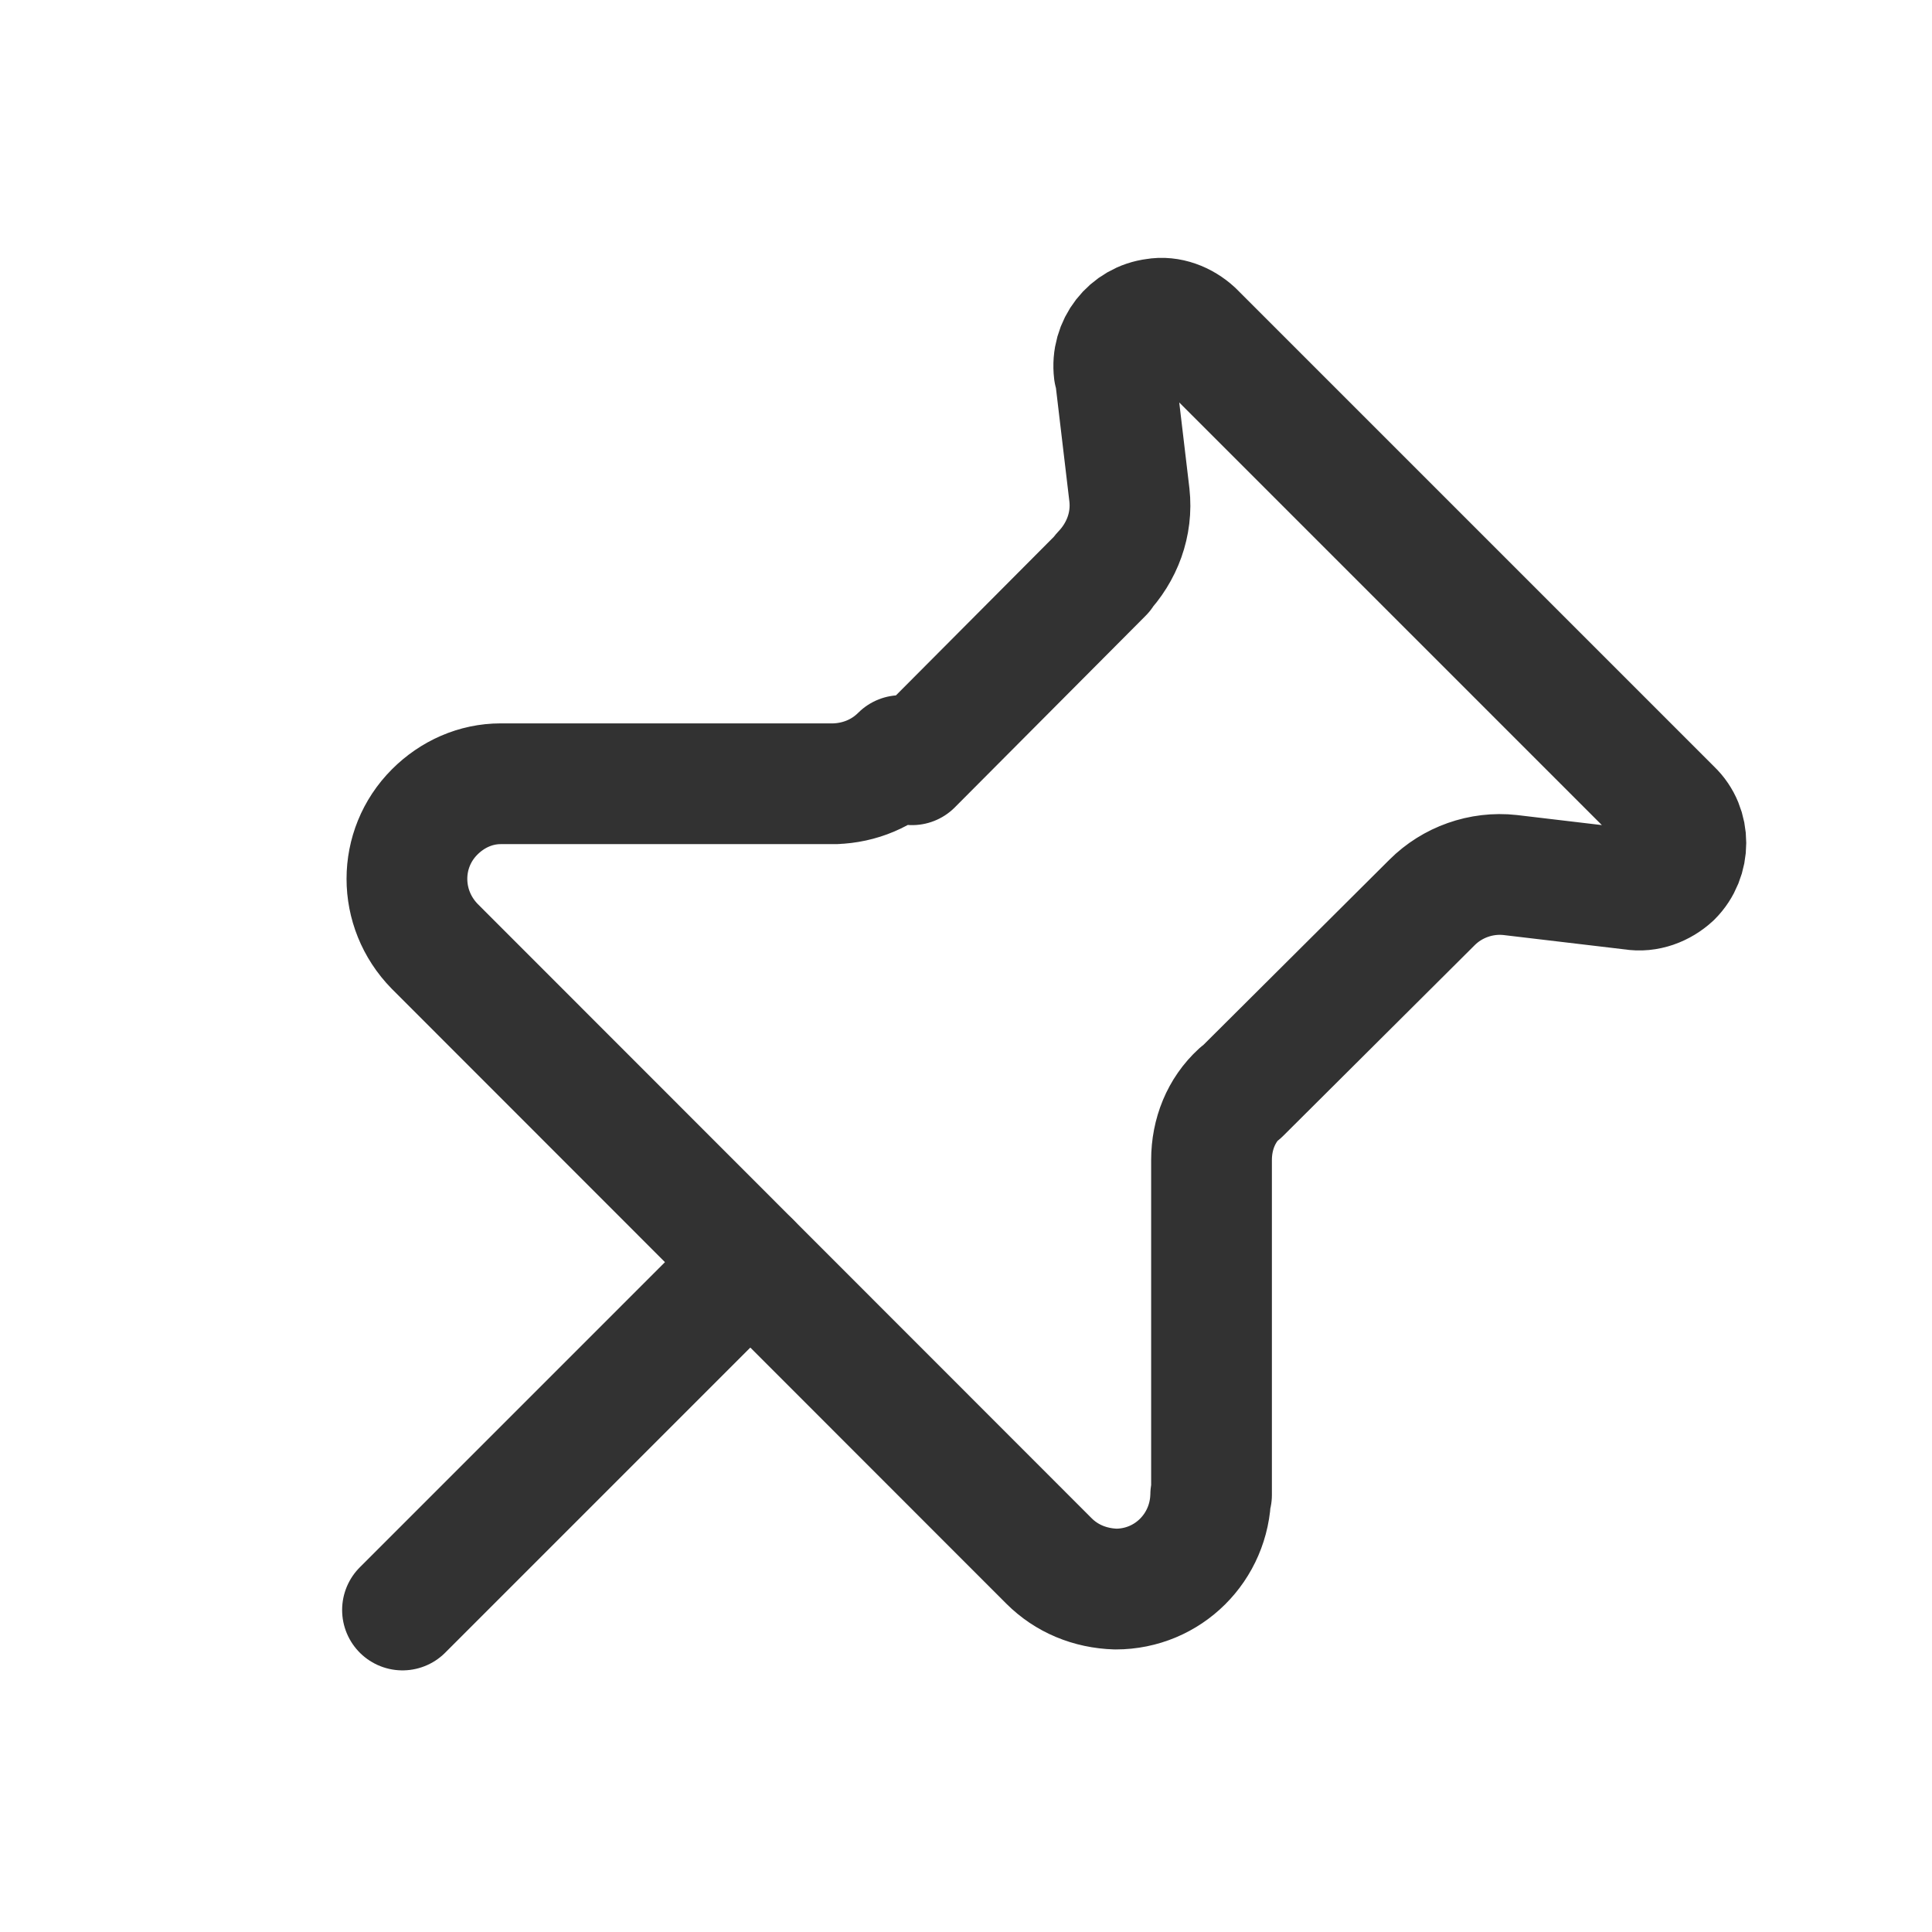 <svg viewBox="0 0 24 24" xmlns="http://www.w3.org/2000/svg"><g stroke-linecap="round" stroke-width="1.5" stroke="#323232" fill="none" stroke-linejoin="round"><path d="M5 20l4.32-4.32"/><path d="M11.33 9.5l2.37-2.38 -.01 0c.25-.26.38-.61.34-.97l-.18-1.52 -.01-.01c-.04-.33.19-.62.51-.66 .17-.03.35.04.48.16l5.94 5.94 0 0c.23.22.23.6 0 .83 -.13.12-.31.19-.49.16l-1.52-.18 0 0c-.36-.04-.72.09-.97.34l-2.38 2.37 -.01 0c-.23.21-.35.51-.35.83v4.16l-.01 0c-.01.65-.53 1.17-1.18 1.17 -.32-.01-.61-.13-.83-.35L5.4 11.756l0 0c-.46-.47-.46-1.21 0-1.67 .22-.22.51-.35.82-.35h4.16l-.01 0c.31-.01.6-.13.82-.35Z"/></g><path fill="none" d="M0 0h24v24H0Z"/></svg>